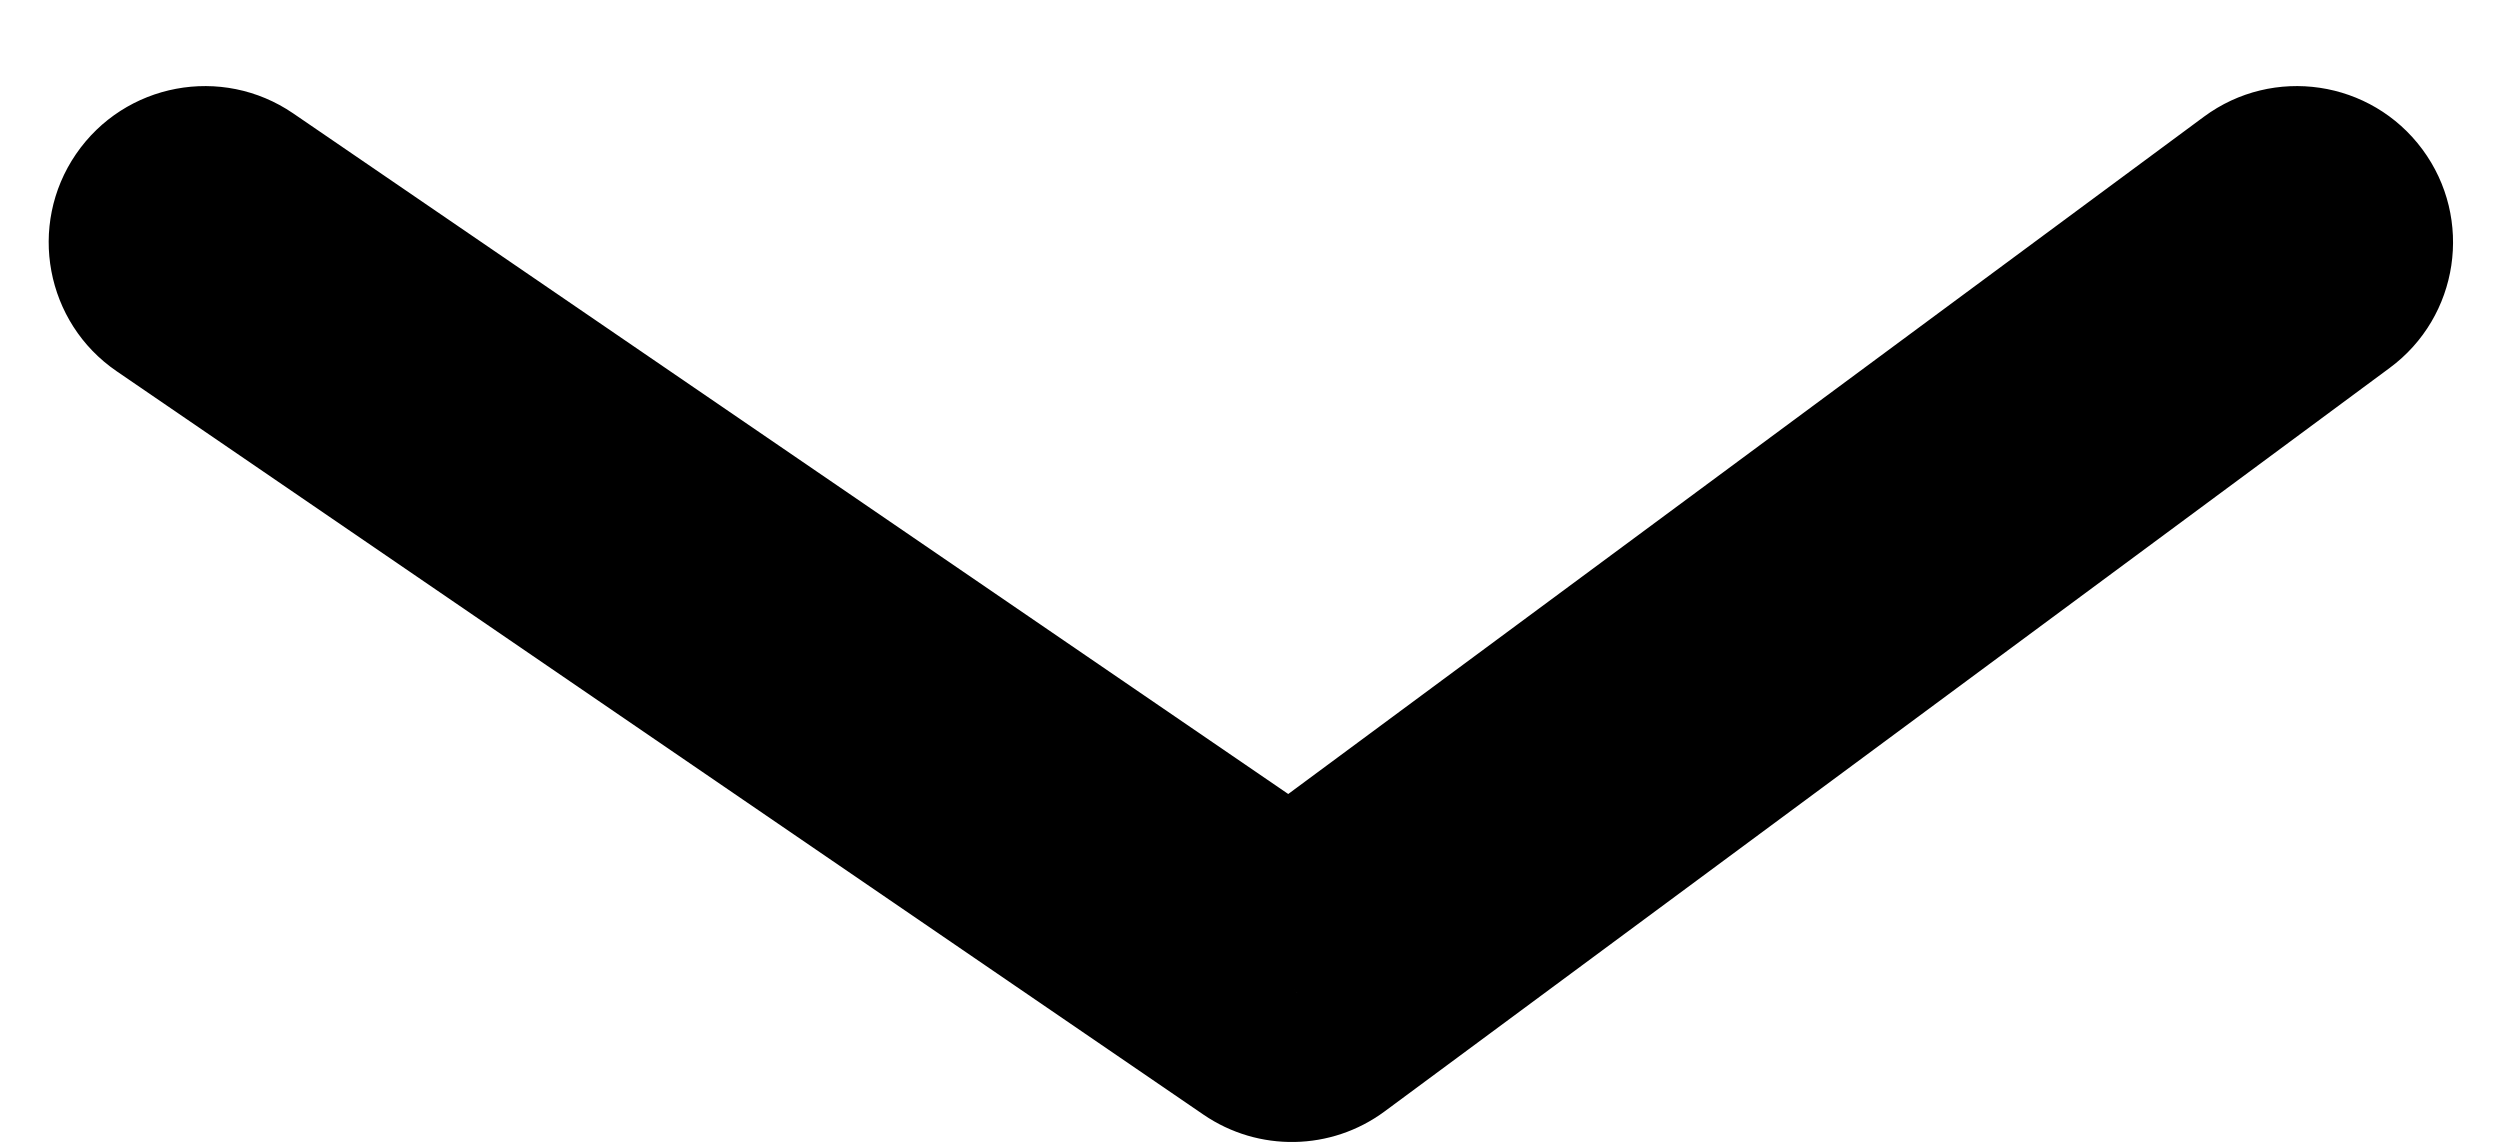 <svg width="24" height="11" viewBox="0 0 24 11" fill="none" xmlns="http://www.w3.org/2000/svg">
<path d="M2.814 1.088C2.13 0.621 1.197 0.796 0.729 1.48C0.262 2.163 0.437 3.097 1.12 3.564L2.814 1.088ZM12.401 9.463L11.554 10.701C12.082 11.062 12.78 11.049 13.293 10.669L12.401 9.463ZM22.941 3.532C23.607 3.04 23.748 2.1 23.255 1.434C22.762 0.768 21.823 0.628 21.157 1.121L22.941 3.532ZM1.12 3.564L11.554 10.701L13.248 8.225L2.814 1.088L1.12 3.564ZM13.293 10.669L22.941 3.532L21.157 1.121L11.509 8.257L13.293 10.669Z" fill="black"/>
</svg>
